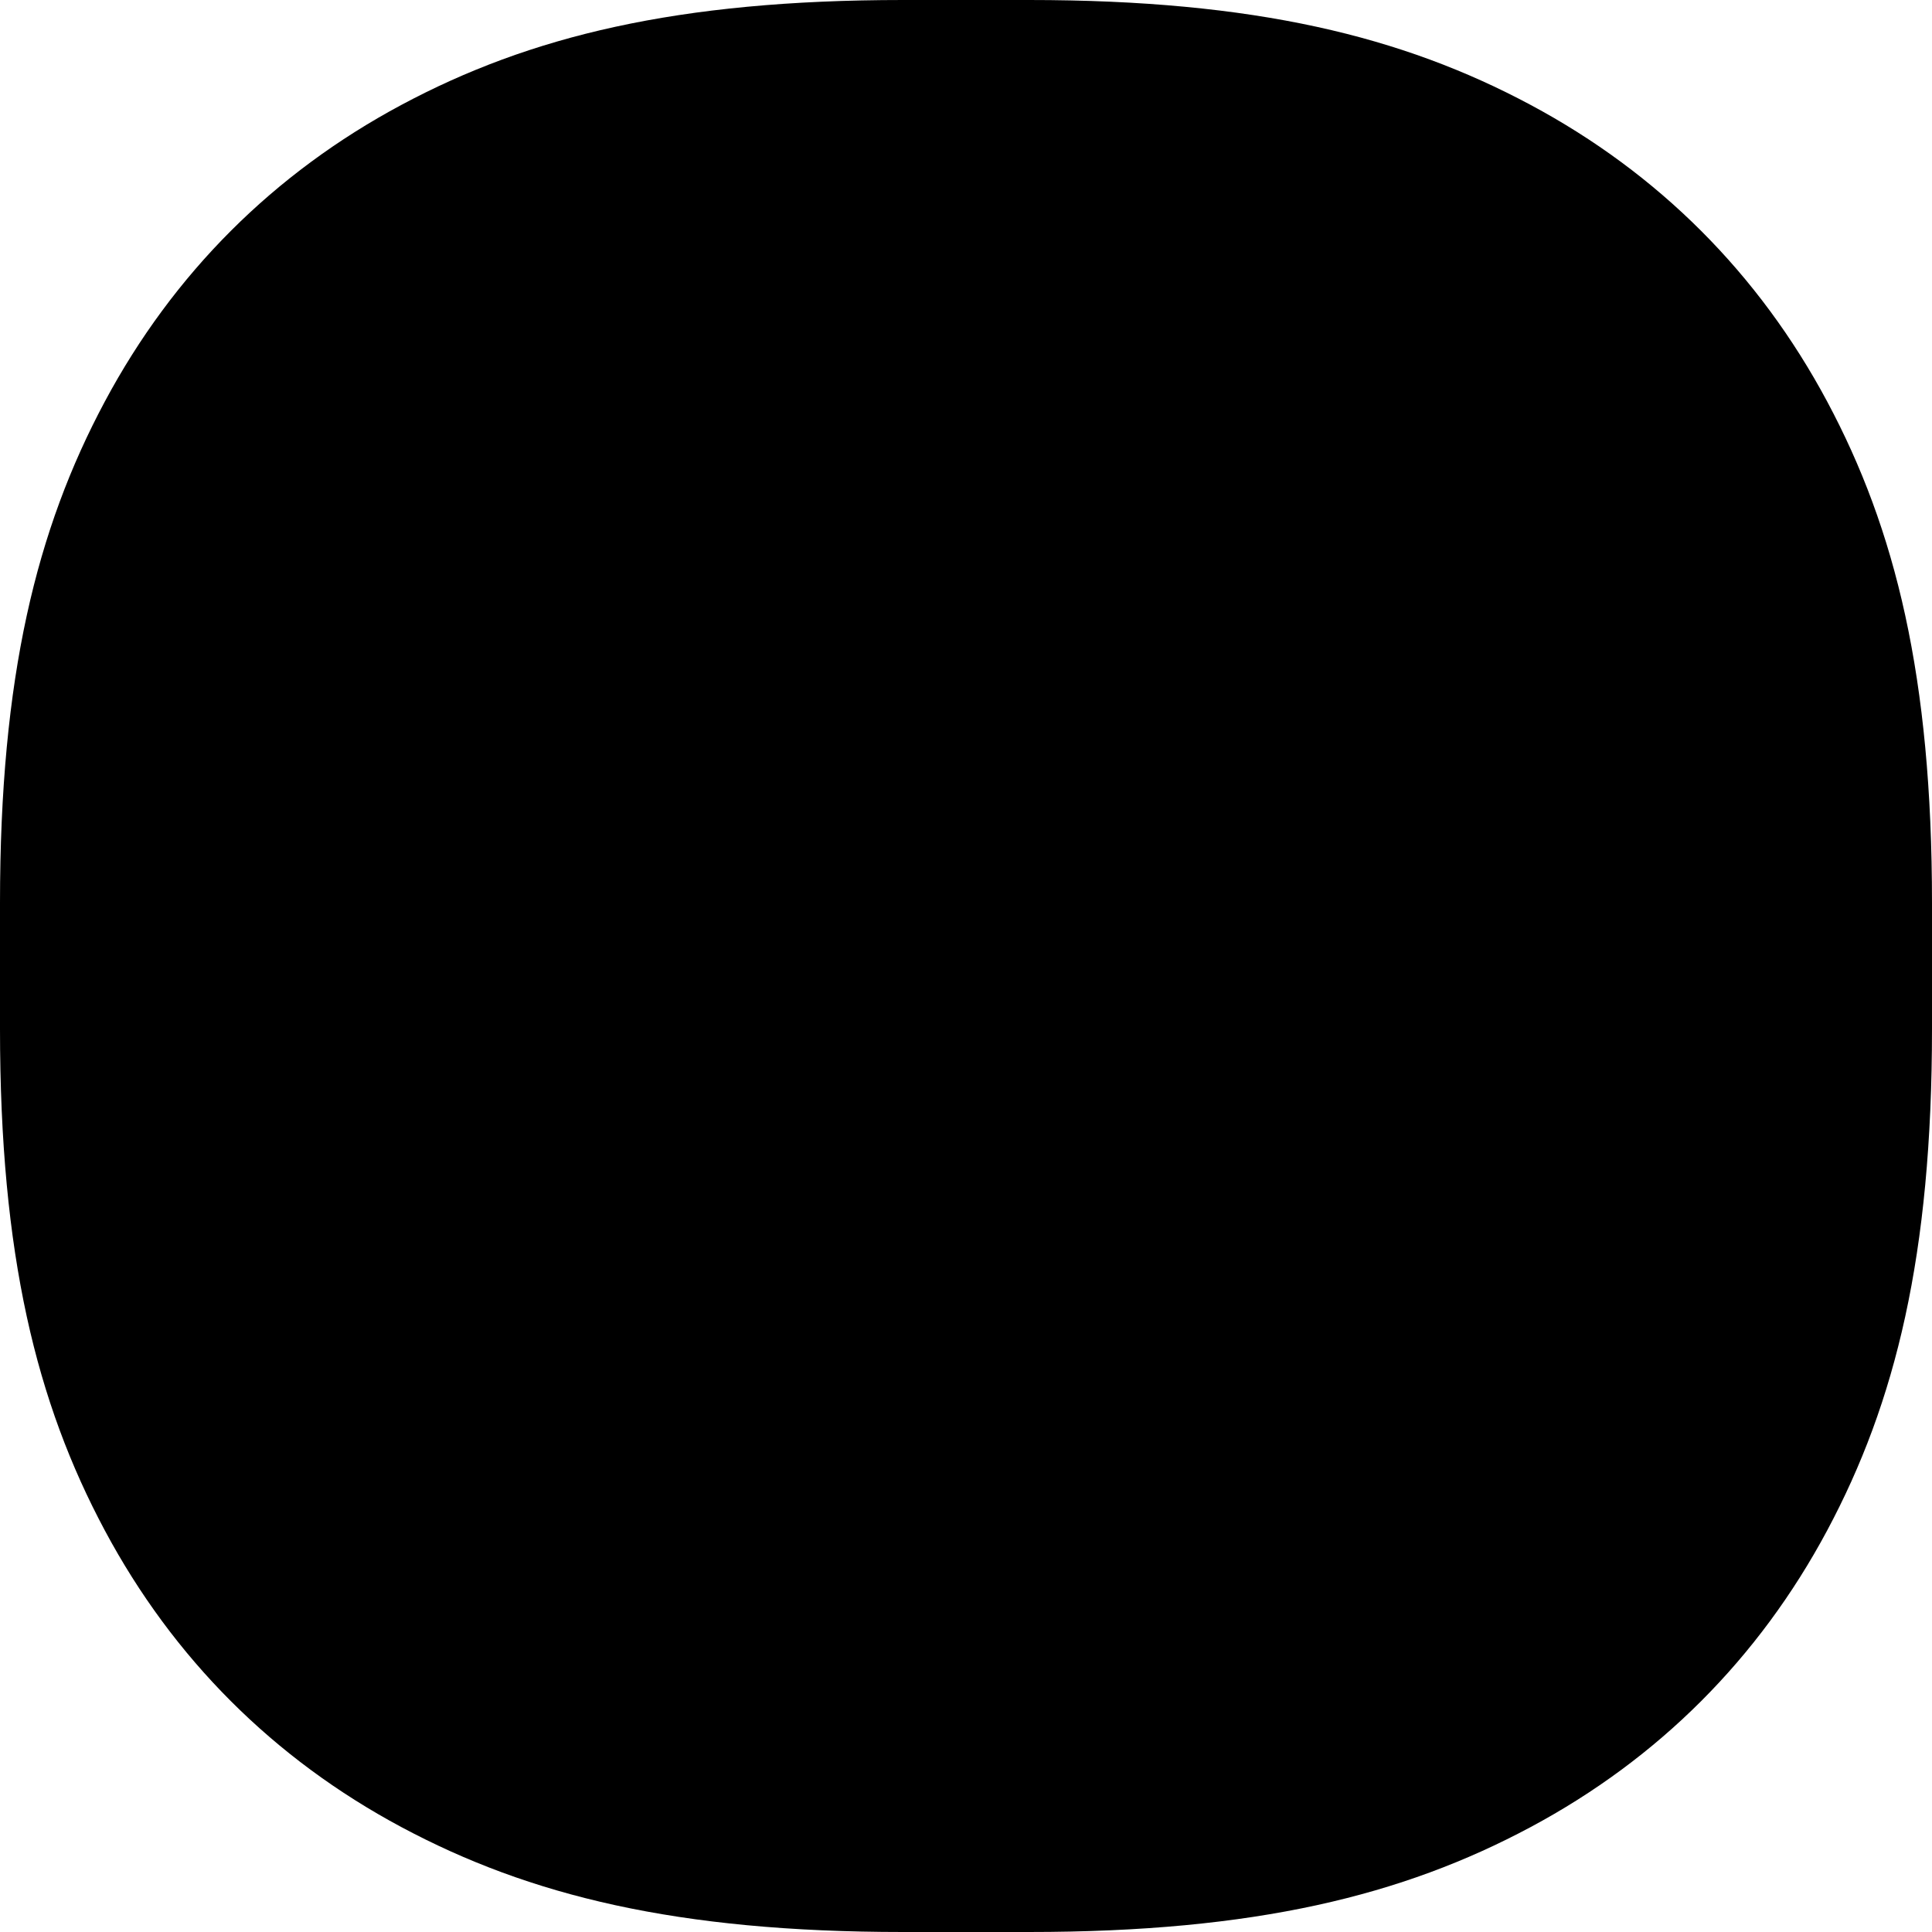 <svg width="512" height="512" xmlns="http://www.w3.org/2000/svg"><path d="M239.313 0h33.374c59.92 0 99.009 9.654 132.905 27.782s60.498 44.73 78.626 78.626C502.346 140.304 512 179.392 512 239.313v33.374c0 59.92-9.654 99.009-27.782 132.905s-44.73 60.498-78.626 78.626C371.696 502.346 332.608 512 272.687 512h-33.374c-59.92 0-99.009-9.654-132.905-27.782s-60.498-44.73-78.626-78.626C9.654 371.696 0 332.608 0 272.687v-33.374c0-59.92 9.654-99.009 27.782-132.905s44.73-60.498 78.626-78.626C140.304 9.654 179.392 0 239.313 0z" fill="#000" fill-rule="evenodd"/></svg>